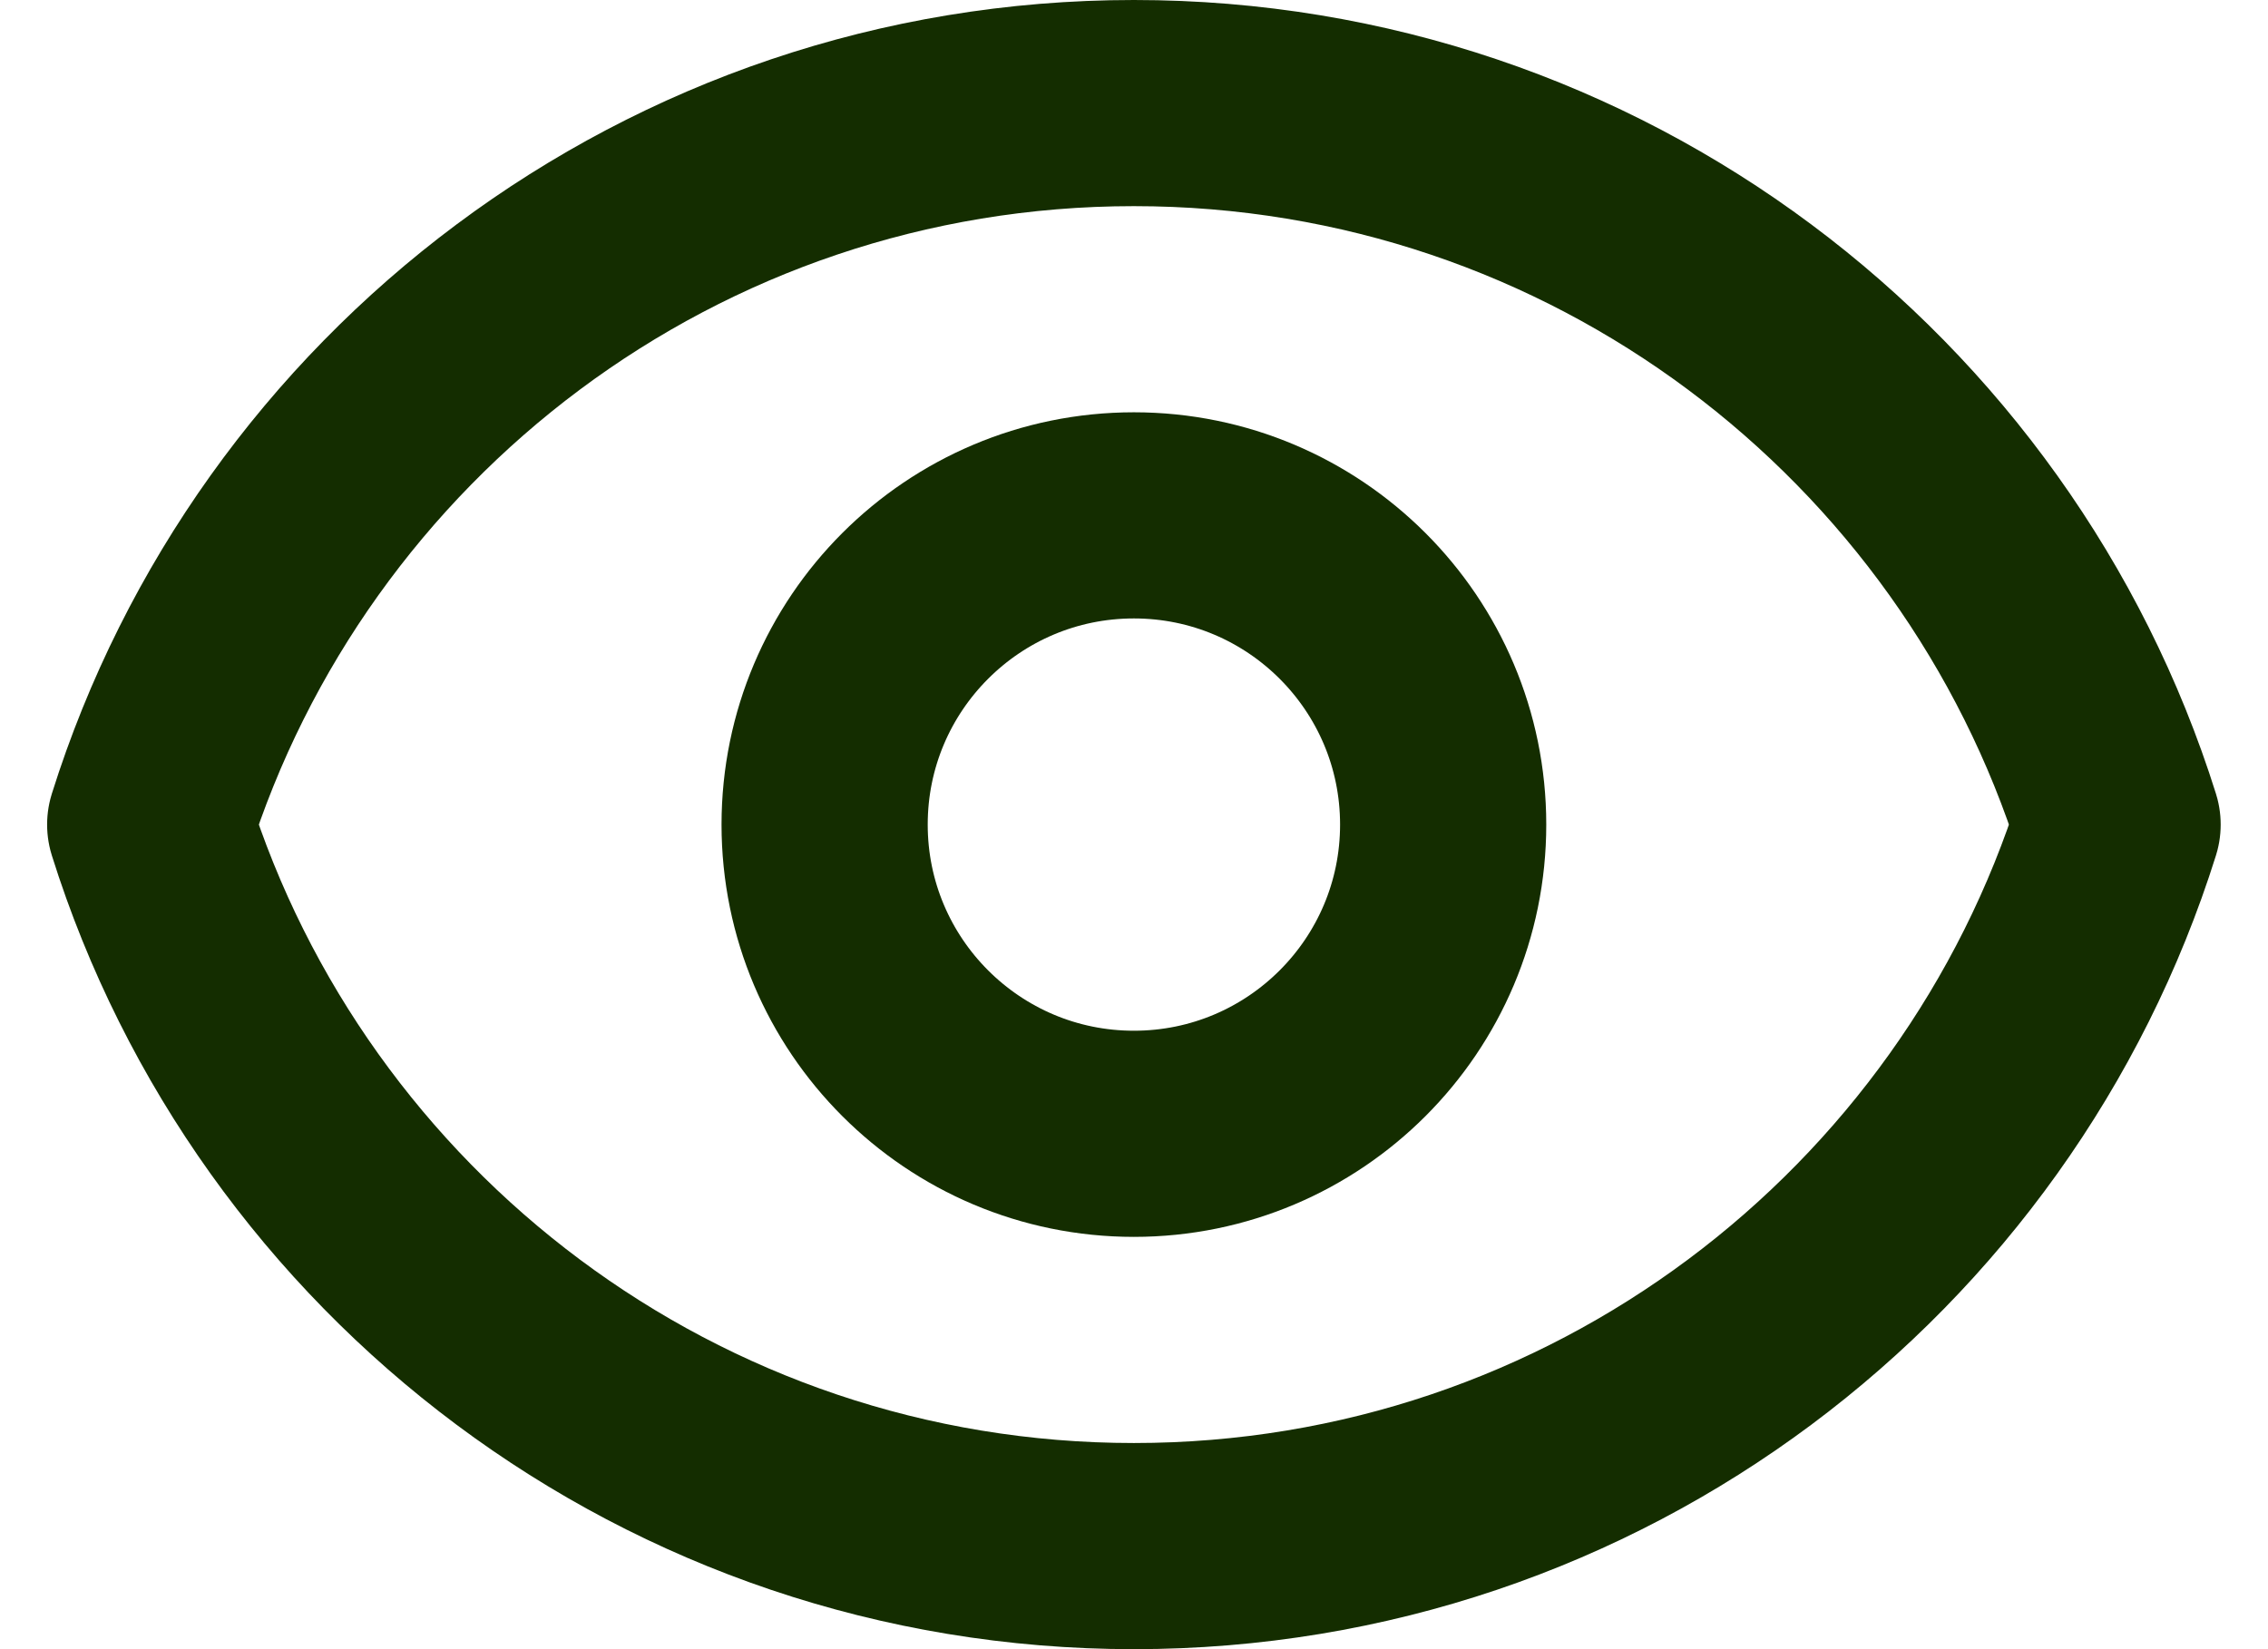 <svg width="22" height="16" viewBox="0 0 22 16" fill="none" xmlns="http://www.w3.org/2000/svg">
<path d="M13.999 8C13.999 9.657 12.656 11 10.999 11C9.342 11 7.999 9.657 7.999 8C7.999 6.343 9.342 5 10.999 5C12.656 5 13.999 6.343 13.999 8Z" stroke="#142D00" stroke-width="2" stroke-linecap="round" stroke-linejoin="round"/>
<path d="M1.457 8C2.731 3.943 6.522 1 10.999 1C15.477 1 19.267 3.943 20.541 8C19.267 12.057 15.477 15 10.999 15C6.522 15 2.731 12.057 1.457 8Z" stroke="#142D00" stroke-width="2" stroke-linecap="round" stroke-linejoin="round"/>
</svg>
